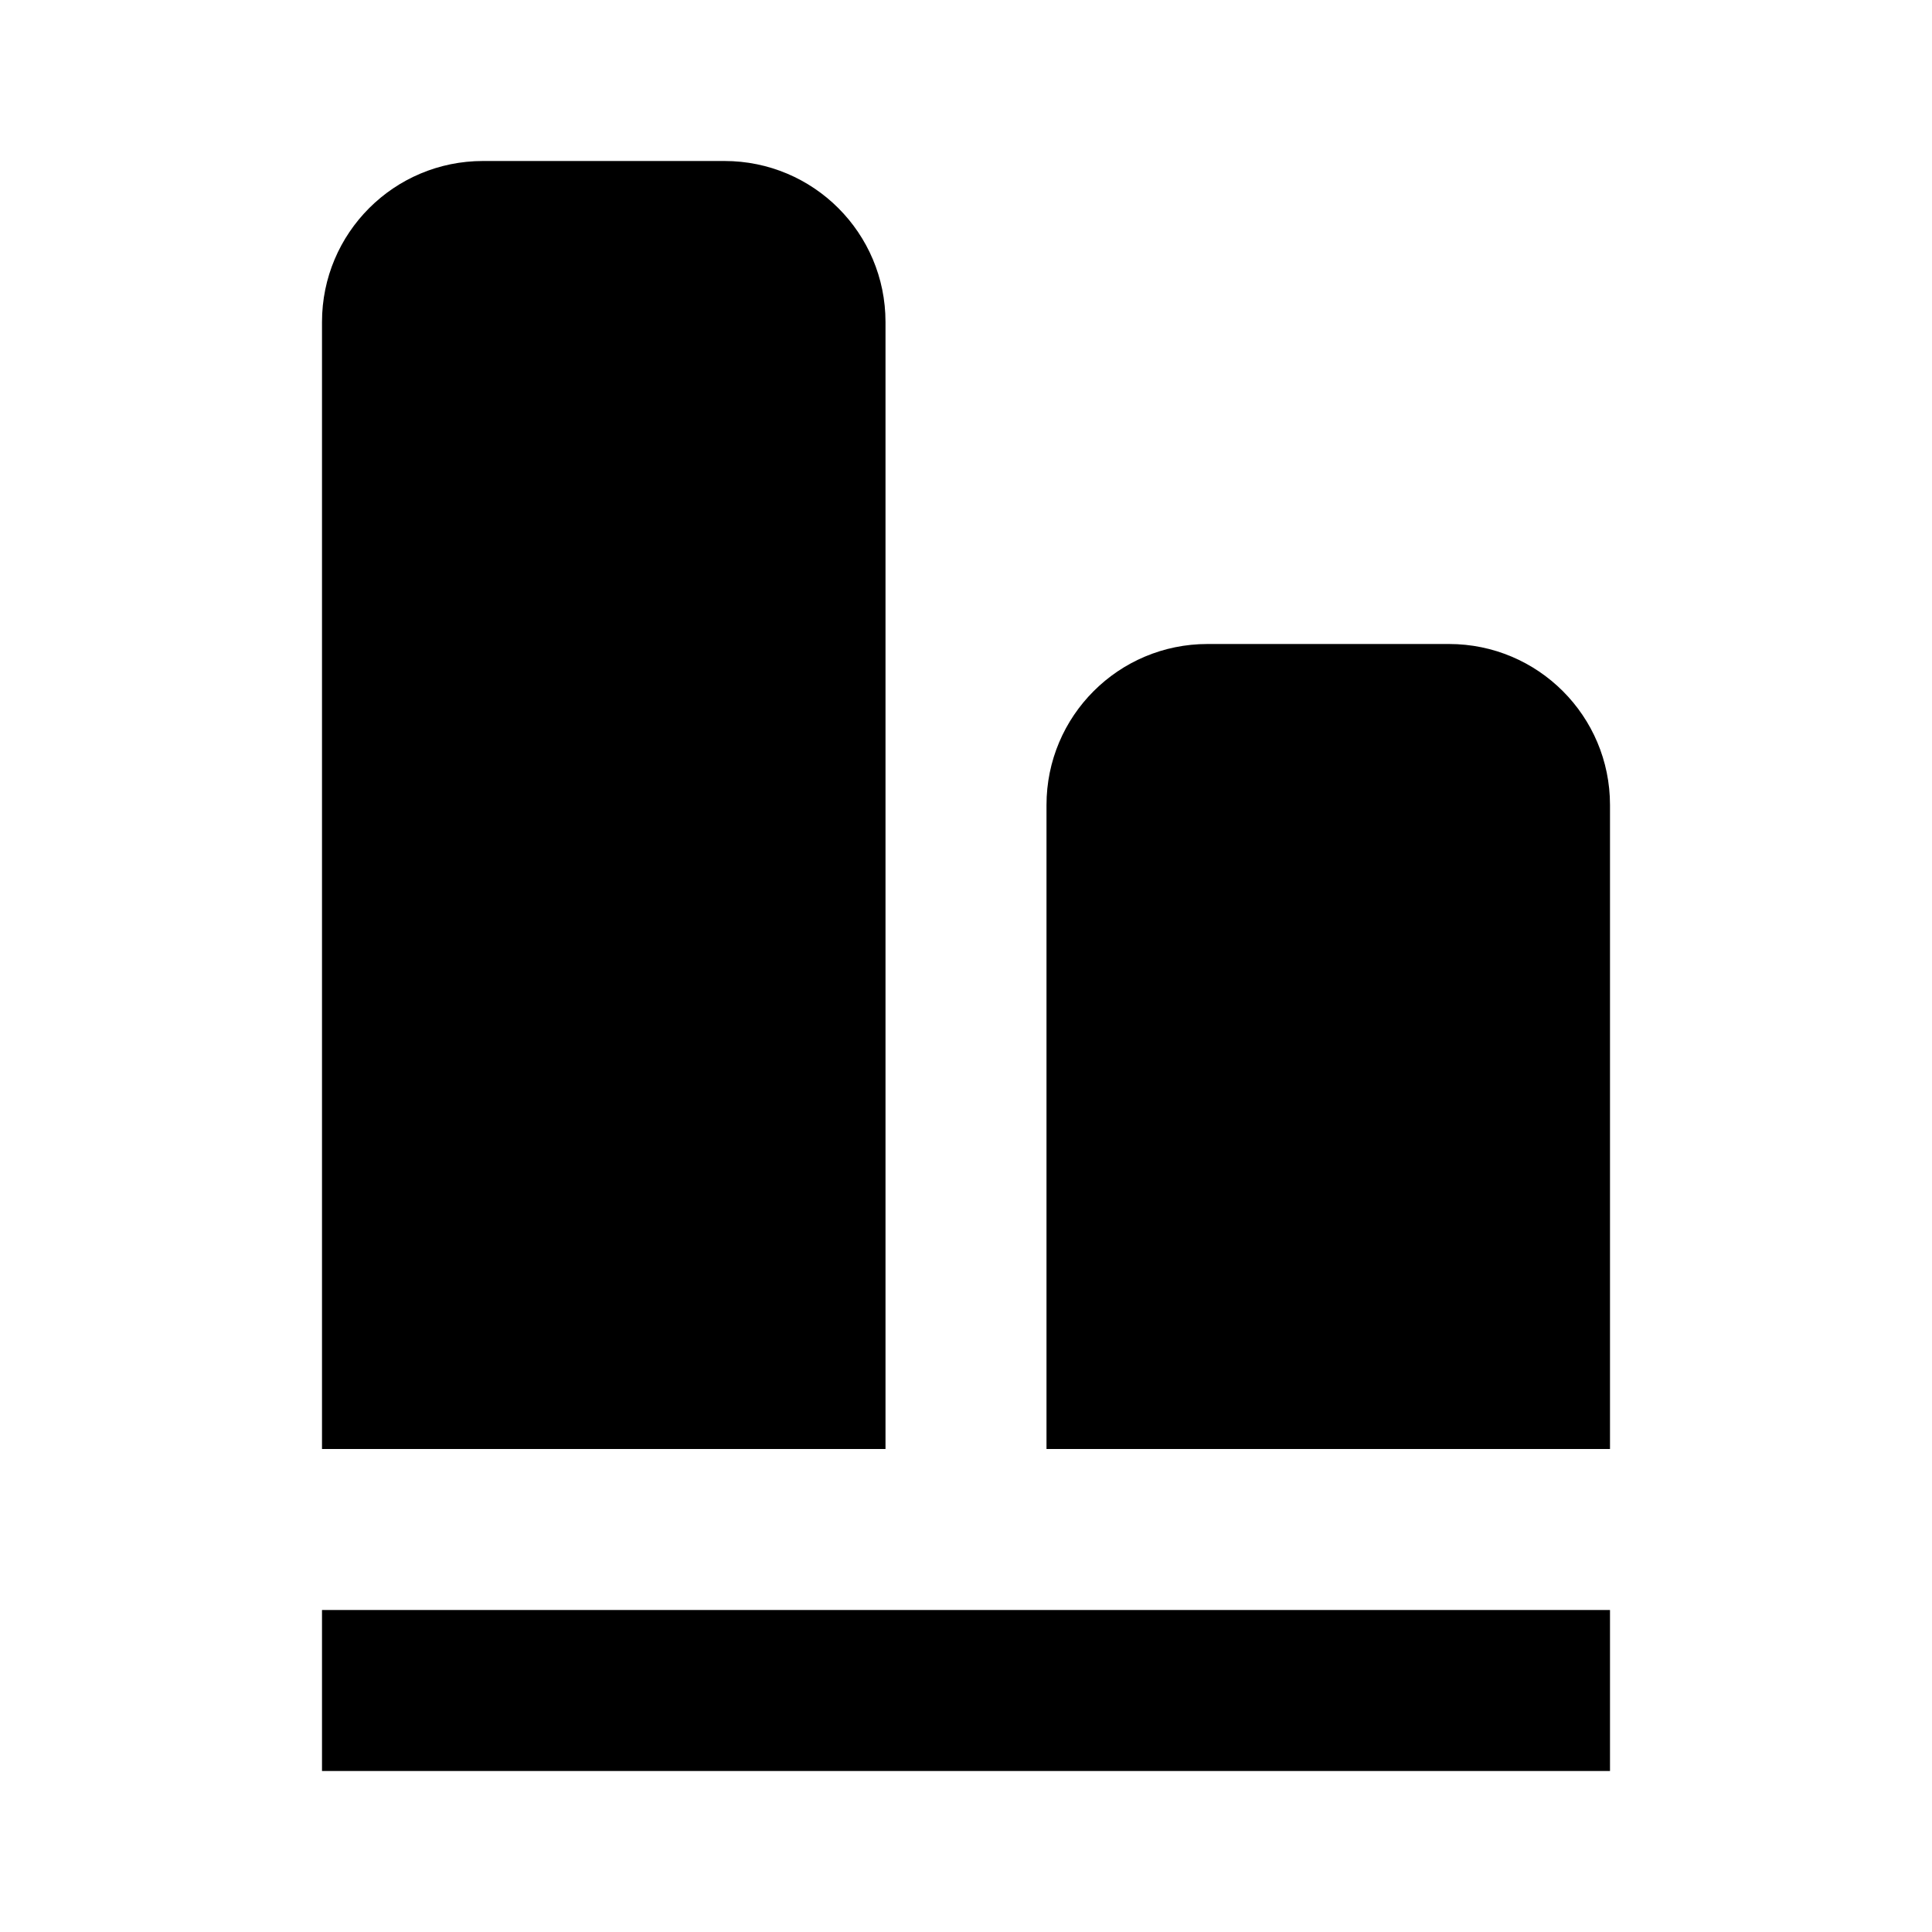<svg width="24" height="24" viewBox="0 0 24 24" fill="none" xmlns="http://www.w3.org/2000/svg">
<path fill-rule="evenodd" clip-rule="evenodd" d="M4 4C4 2.895 4.895 2 6 2H9C10.105 2 11 2.895 11 4V18H4V4ZM4 22H20V20H4V22ZM15 8C13.895 8 13 8.895 13 10V18H20V10C20 8.895 19.105 8 18 8H15Z" fill="black"/>
</svg>
